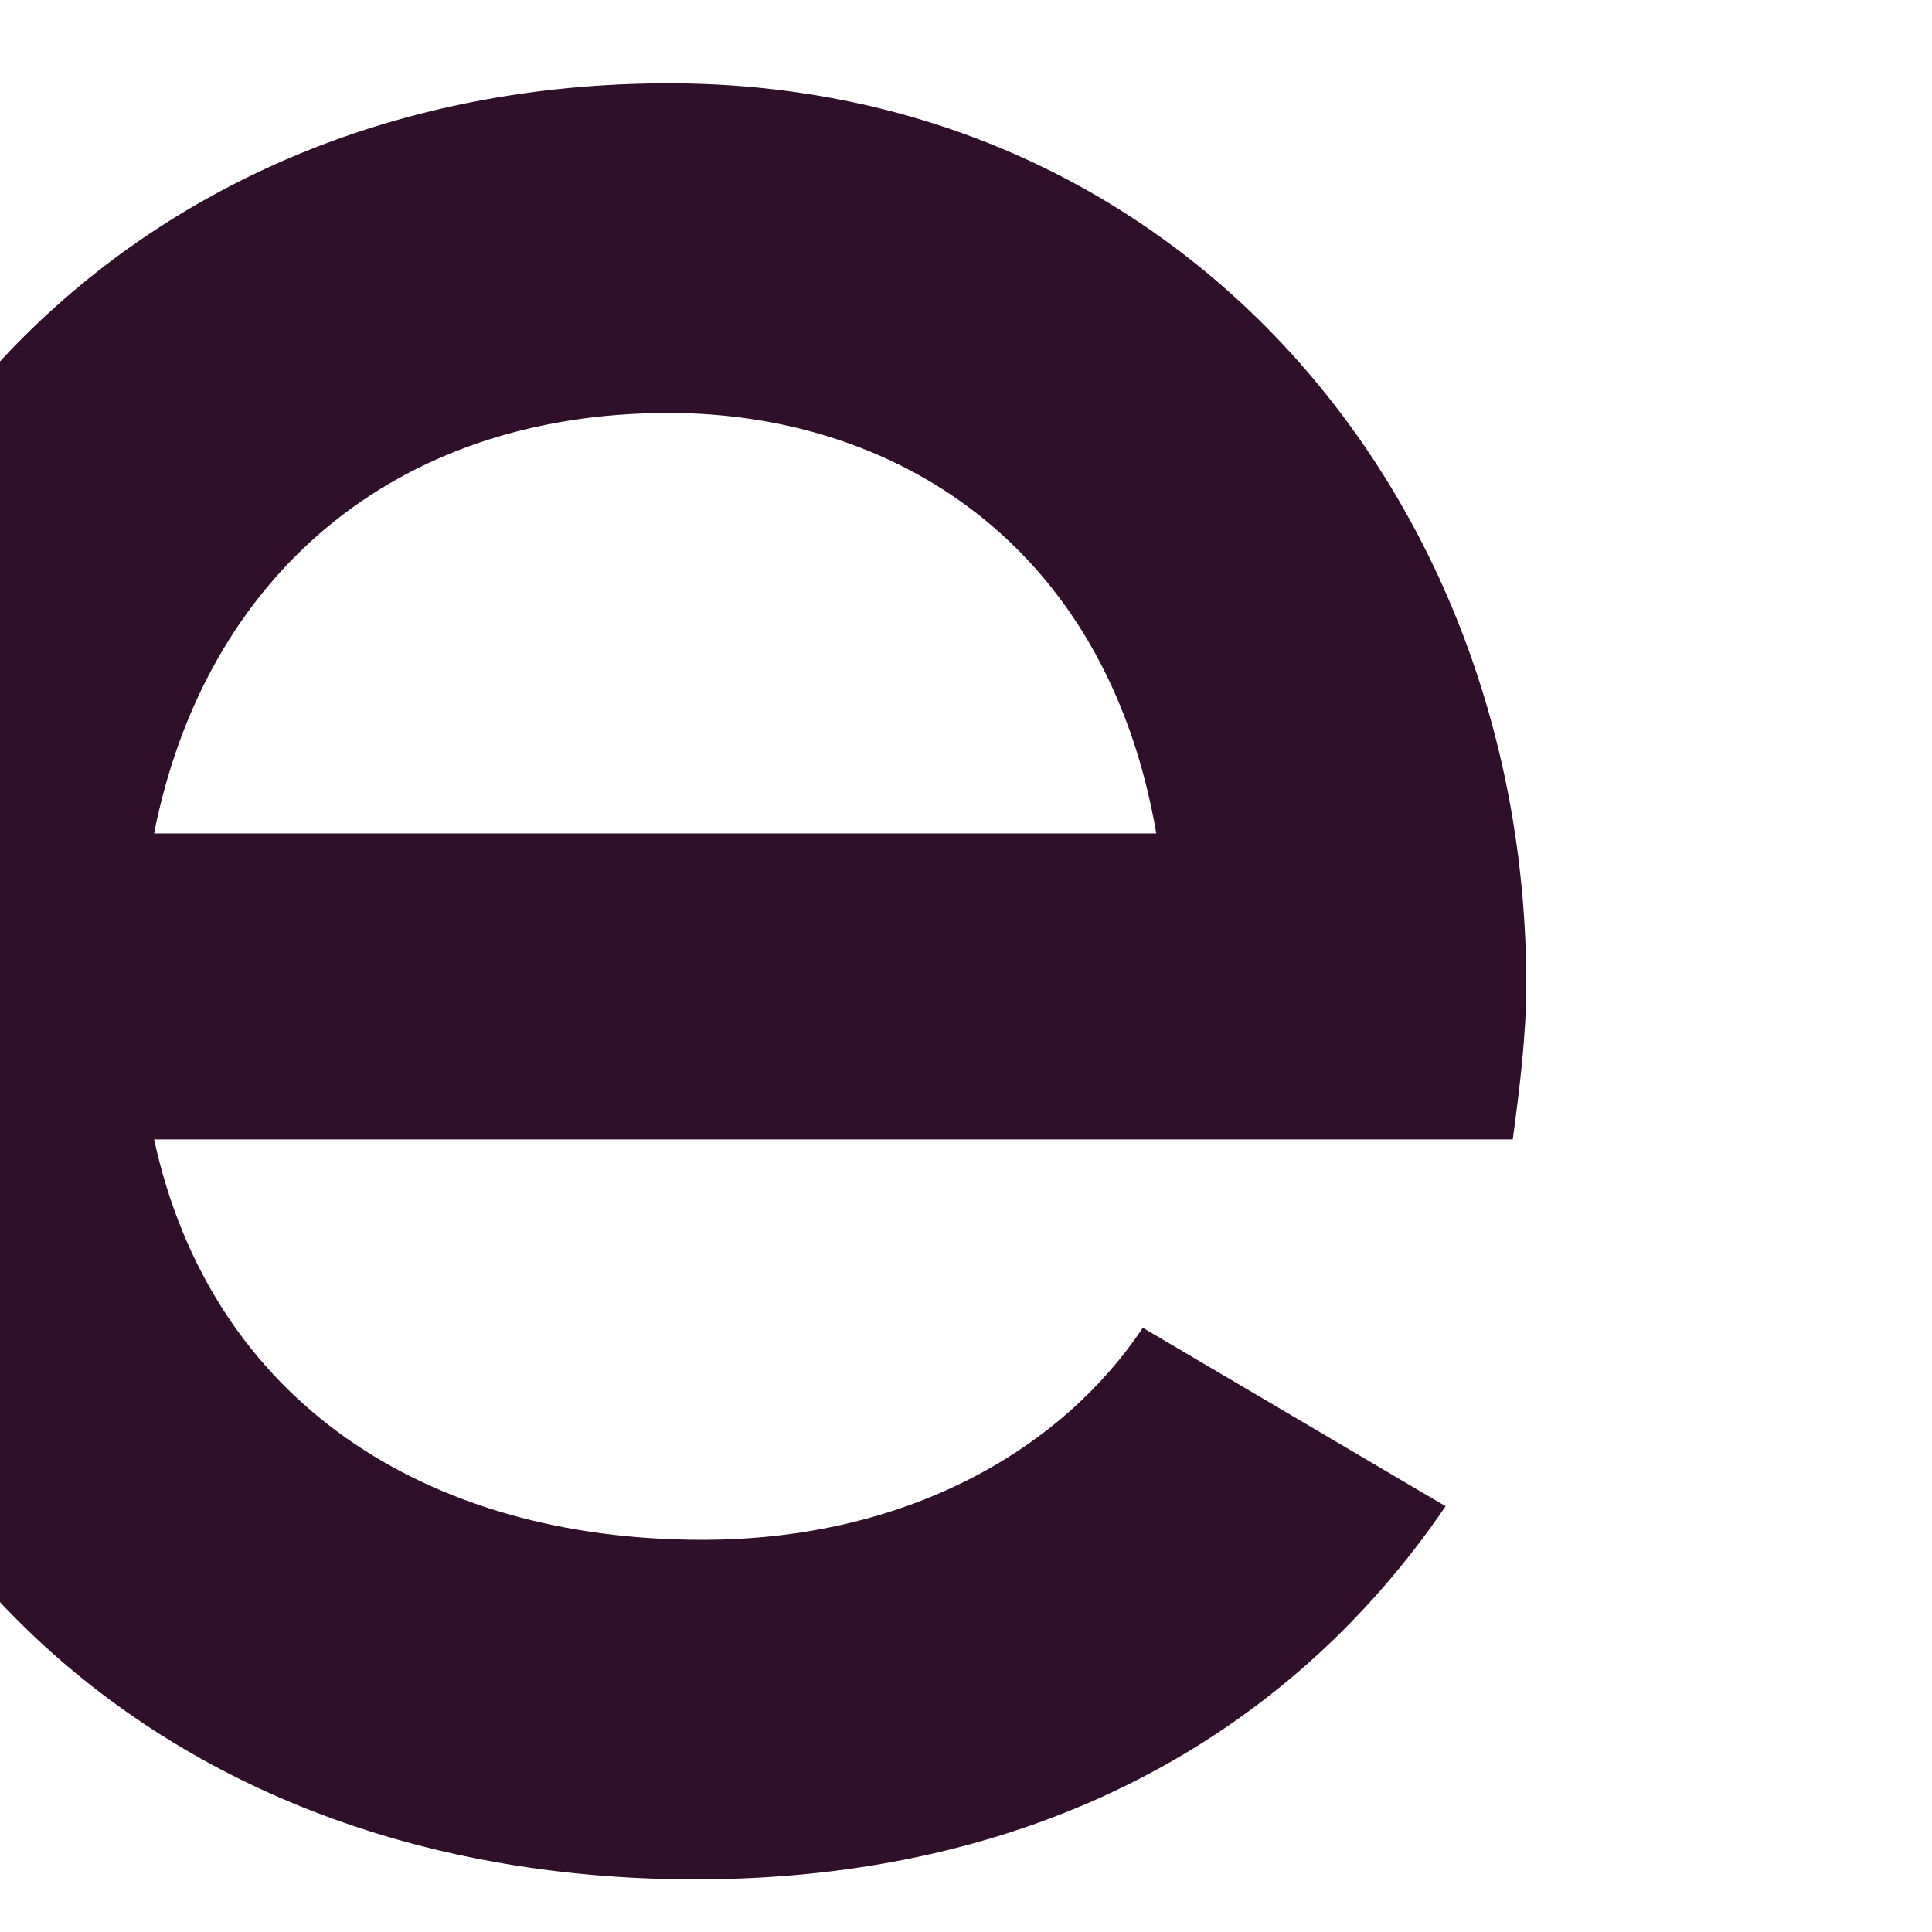 <svg width="8" height="8" viewBox="0 0 8 8" fill="none" xmlns="http://www.w3.org/2000/svg" xmlns:xlink="http://www.w3.org/1999/xlink">
<path d="M2.908,6.376C3.758,6.376 4.398,6 4.732,5.498L5.986,6.237C5.331,7.198 4.273,7.782 2.88,7.782C0.54,7.782 -0.964,6.181 -0.964,4.064C-0.964,1.975 0.554,0.345 2.769,0.345C4.872,0.345 6.32,2.044 6.32,4.078C6.32,4.287 6.292,4.51 6.264,4.718L0.638,4.718C0.875,5.805 1.766,6.376 2.908,6.376ZM4.788,3.451C4.579,2.239 3.688,1.71 2.769,1.71C1.627,1.71 0.847,2.393 0.638,3.451L4.788,3.451Z" fill="#300F2B"/>
</svg>
